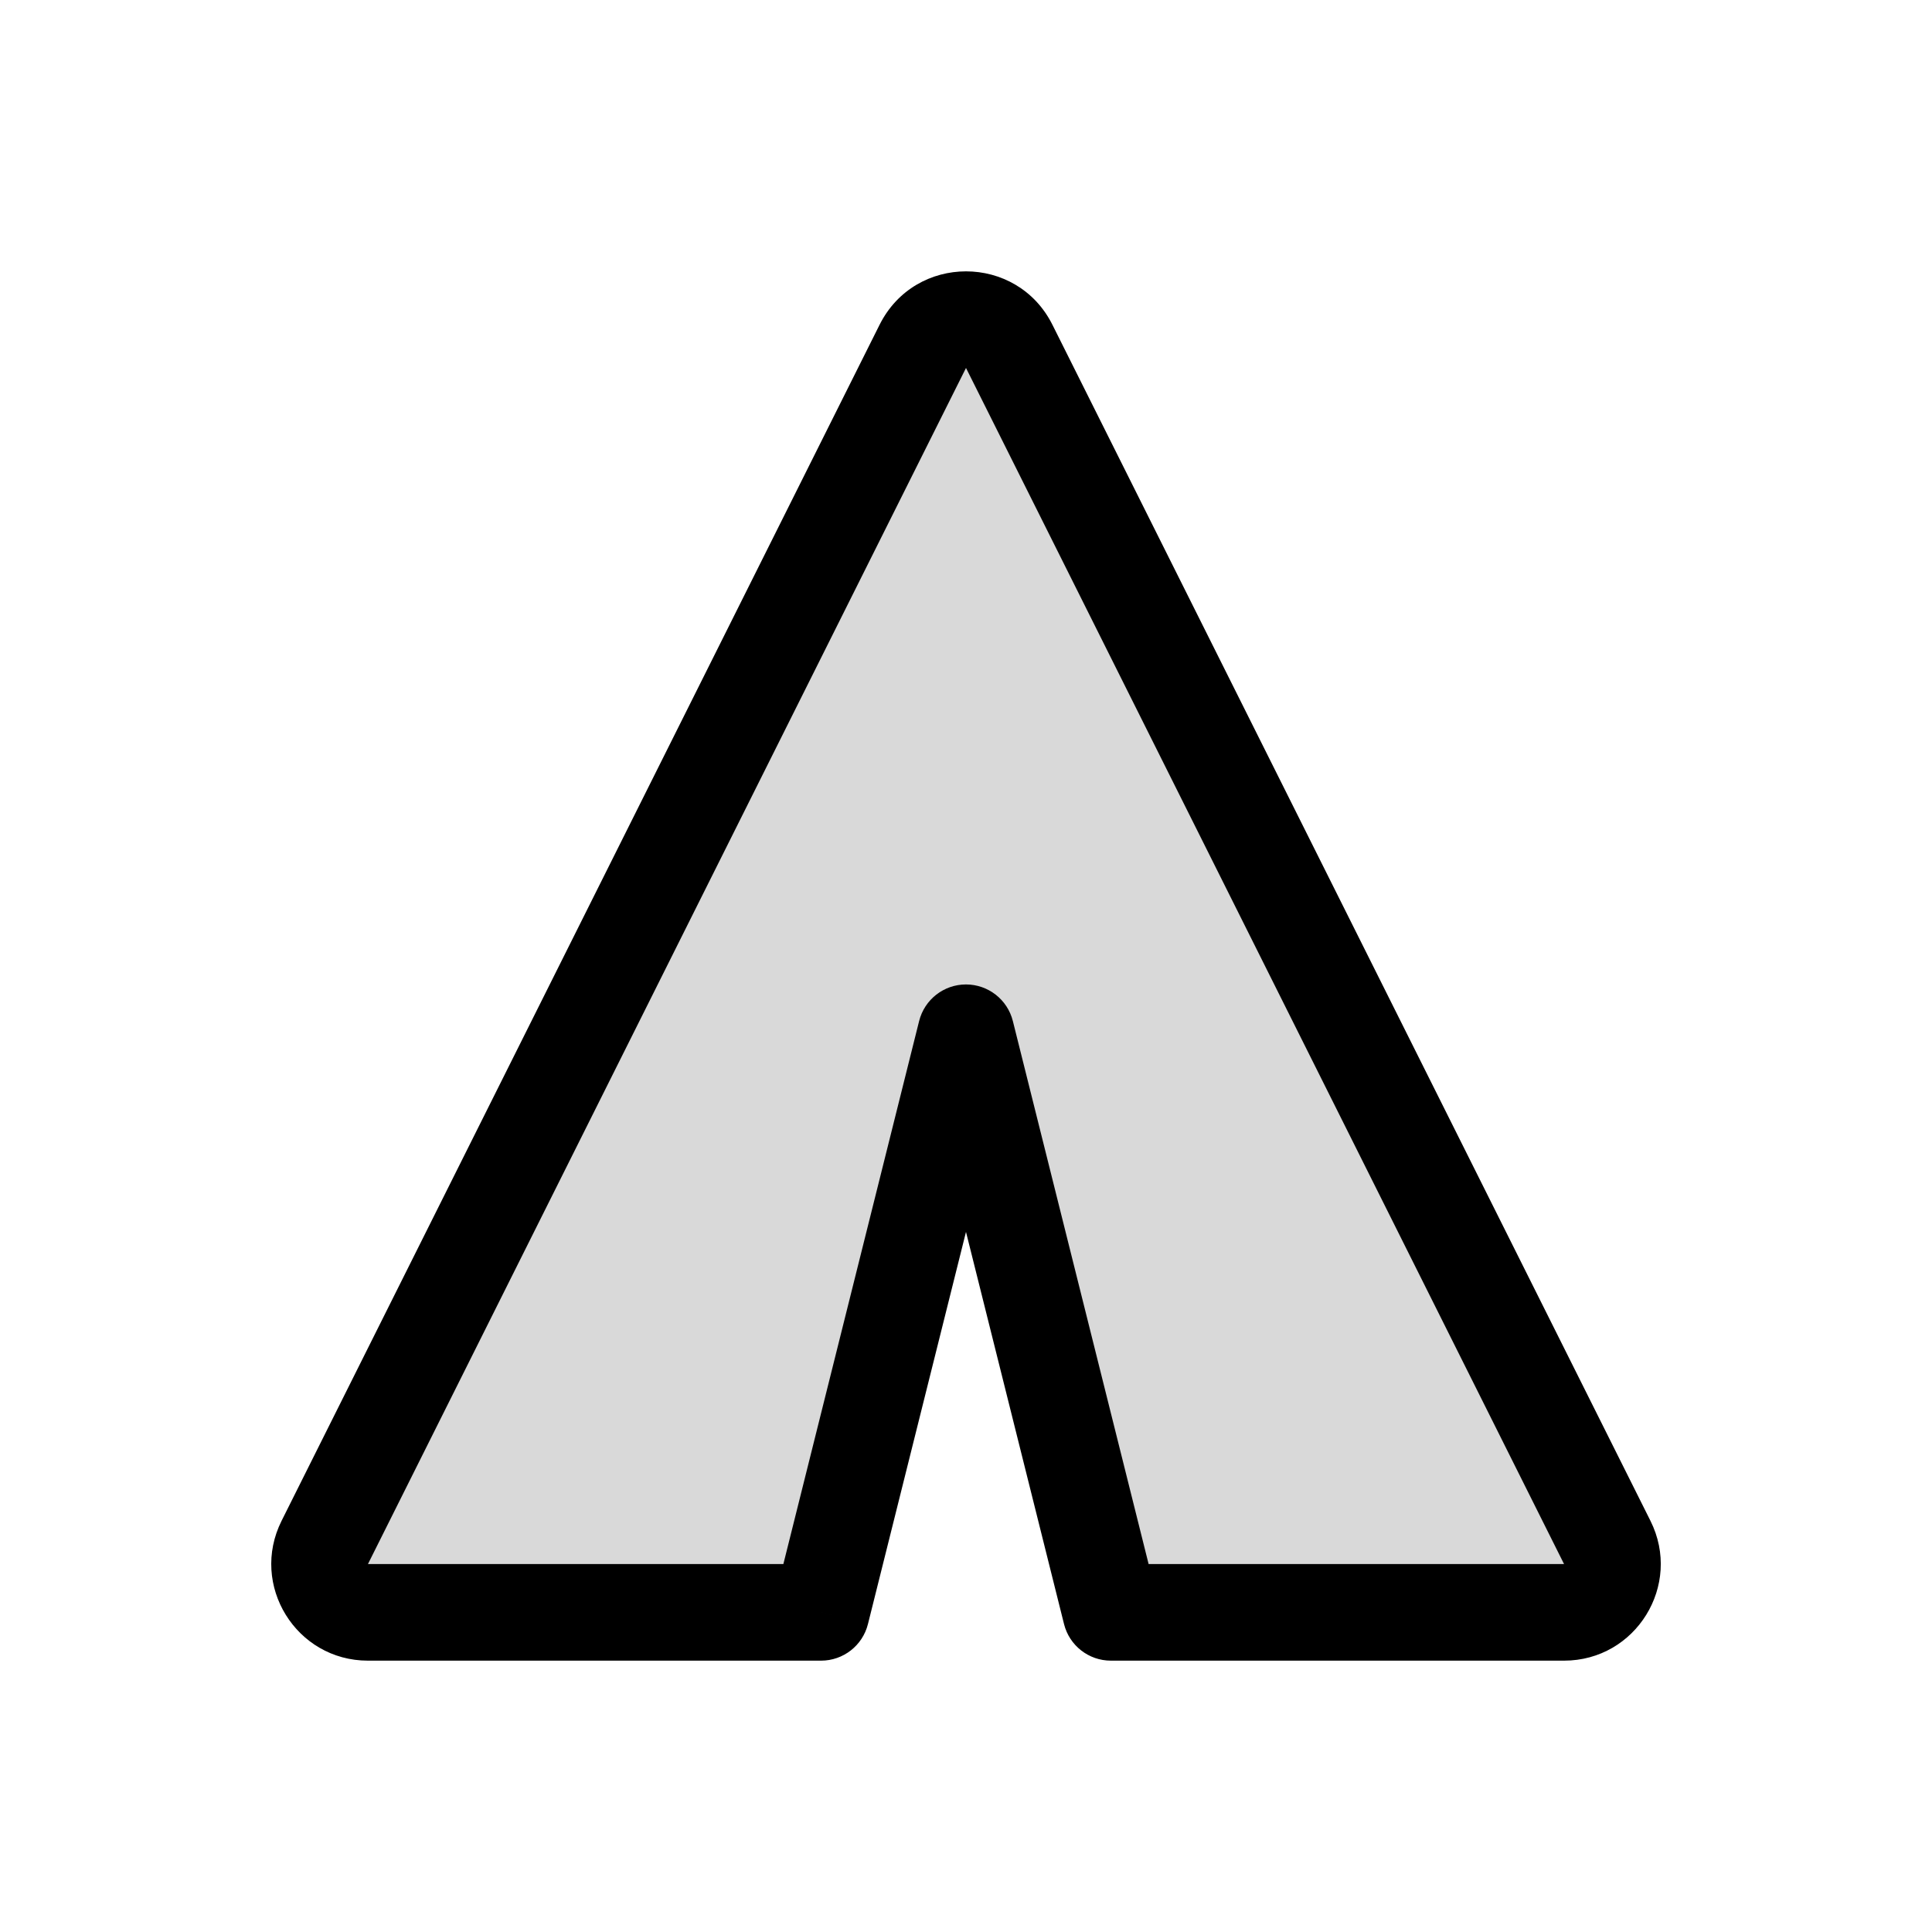 <svg viewBox="0 0 80 80" fill="none">
  <path fill-rule="evenodd" clip-rule="evenodd" d="M41.789 14.342C41.052 12.868 38.948 12.868 38.211 14.342L13.447 63.87C12.783 65.2 13.749 66.764 15.236 66.764L33.999 66.764L39.999 42.764L45.999 66.764L64.764 66.764C66.251 66.764 67.218 65.2 66.553 63.87L41.789 14.342Z" fill="currentColor" fill-opacity="0.15" />
  <path d="M38.211 14.342L40 15.236L38.211 14.342ZM41.789 14.342L43.578 13.447L41.789 14.342ZM13.447 63.87L11.659 62.975L13.447 63.87ZM15.236 66.764V64.764V66.764ZM33.999 66.764V68.764C34.917 68.764 35.717 68.14 35.94 67.249L33.999 66.764ZM39.999 42.764L41.94 42.279C41.717 41.389 40.917 40.764 39.999 40.764C39.081 40.764 38.282 41.389 38.059 42.279L39.999 42.764ZM45.999 66.764L44.059 67.249C44.282 68.14 45.081 68.764 45.999 68.764V66.764ZM64.764 66.764V68.764V66.764ZM66.553 63.87L68.342 62.975L68.342 62.975L66.553 63.87ZM40 15.236L40 15.236L43.578 13.447C42.104 10.499 37.897 10.499 36.422 13.447L40 15.236ZM15.236 64.764L40 15.236L36.422 13.447L11.659 62.975L15.236 64.764ZM15.236 64.764H15.236L11.659 62.975C10.329 65.635 12.263 68.764 15.236 68.764V64.764ZM33.999 64.764L15.236 64.764V68.764L33.999 68.764V64.764ZM35.94 67.249L41.94 43.249L38.059 42.279L32.059 66.279L35.94 67.249ZM38.059 43.249L44.059 67.249L47.94 66.279L41.94 42.279L38.059 43.249ZM64.764 64.764L45.999 64.764V68.764L64.764 68.764V64.764ZM64.764 64.764V64.764V68.764C67.738 68.764 69.672 65.635 68.342 62.975L64.764 64.764ZM40 15.236L64.764 64.764L68.342 62.975L43.578 13.447L40 15.236Z" fill="currentColor" />
</svg>